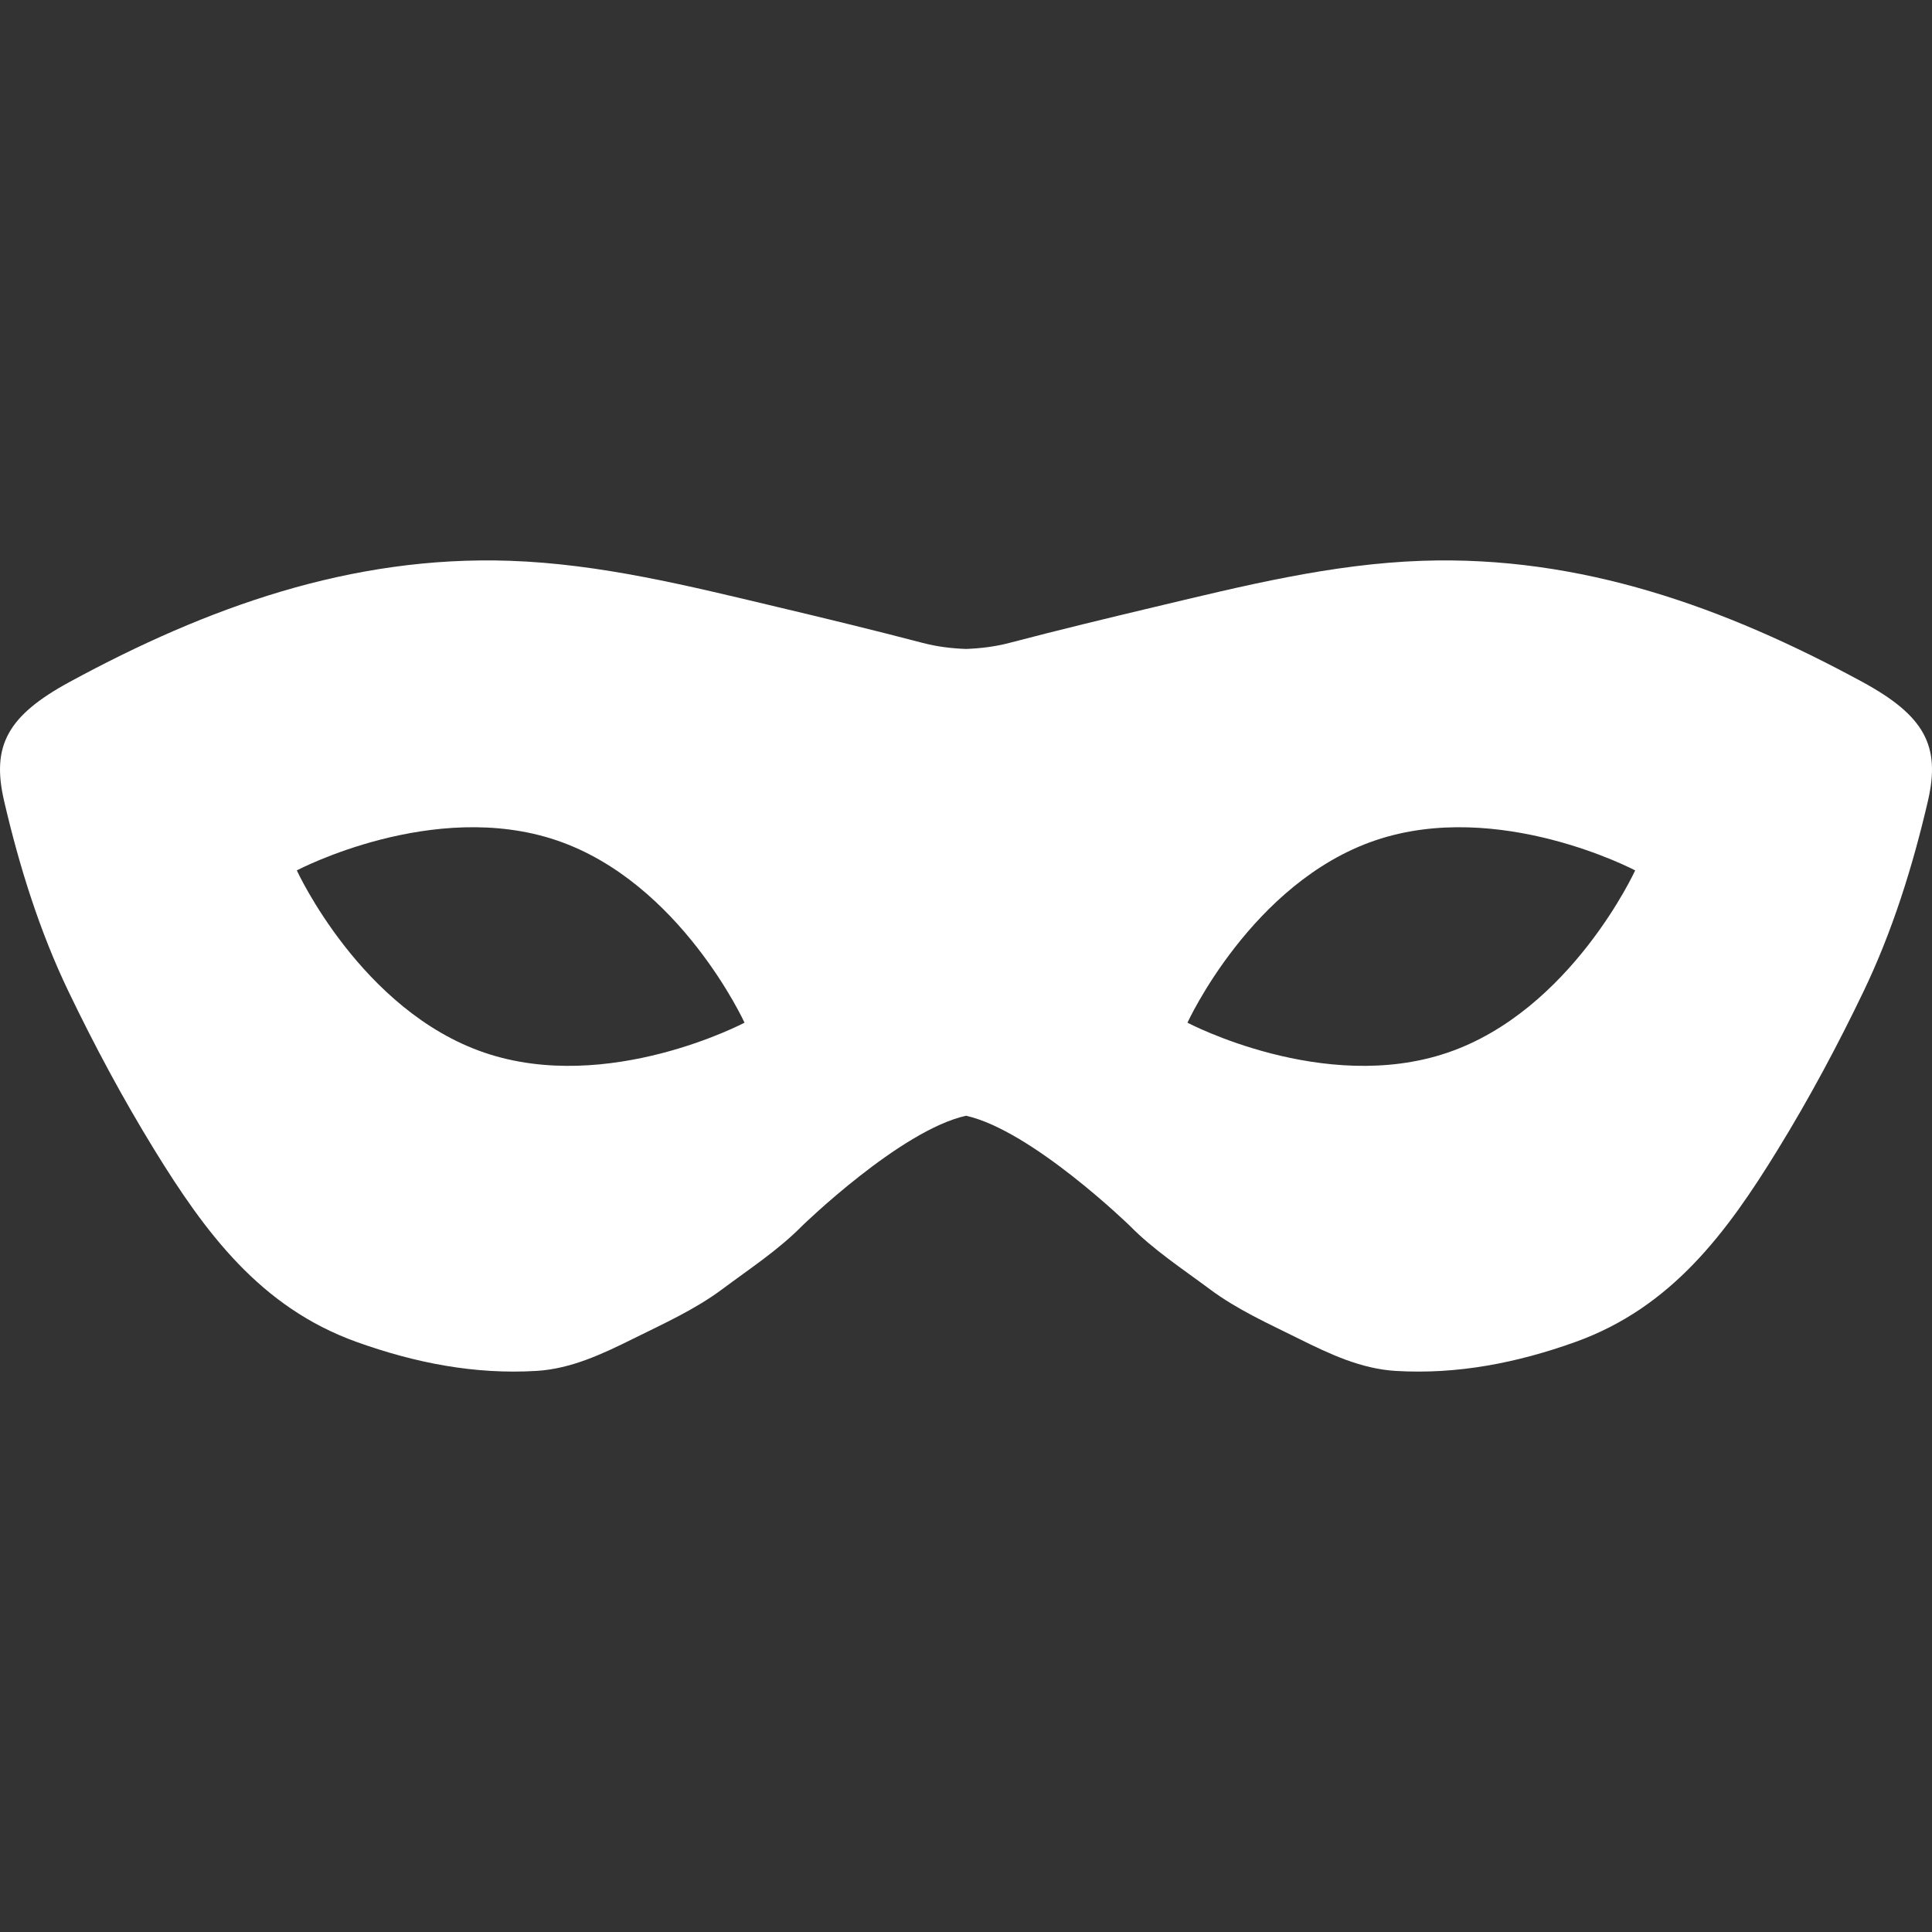 <?xml version="1.0" encoding="iso-8859-1"?>
<!-- Generator: Adobe Illustrator 16.0.0, SVG Export Plug-In . SVG Version: 6.00 Build 0)  -->
<!DOCTYPE svg PUBLIC "-//W3C//DTD SVG 1.1//EN" "http://www.w3.org/Graphics/SVG/1.1/DTD/svg11.dtd">
<svg version="1.1" id="Capa_1" xmlns="http://www.w3.org/2000/svg" xmlns:xlink="http://www.w3.org/1999/xlink" x="0px" y="0px"
	 width="530.25px" height="530.251px" viewBox="0 0 530.25 530.251" style="enable-background:new 0 0 530.25 530.251; fill: #fff"
	 xml:space="preserve">
<rect x="0" y="0" width="530.25" height="530.251" fill="#333333" stroke="none"/>
<g>
	<path d="M511.086,187.131c-37.584-20.402-77.071-34.679-120.667-33.221c-24.969,0.843-49.149,6.877-73.324,12.632
		c-13.353,3.173-26.705,6.403-39.988,9.887c-4.051,1.066-8.036,1.528-11.982,1.682c-3.943-0.147-7.929-0.616-11.976-1.682
		c-13.287-3.484-26.635-6.714-39.992-9.887c-24.178-5.75-48.355-11.789-73.324-12.632c-43.6-1.458-83.086,12.823-120.667,33.221
		c-17.105,9.285-21.56,17.524-18.052,32.65c4.172,17.987,9.73,35.785,17.702,52.374c7.078,14.739,14.834,29.23,23.48,43.306
		c14.003,22.785,29.139,43.353,55.571,52.846c16.043,5.759,32.413,8.97,49.392,7.948c9.458-0.574,18.027-4.621,26.472-8.807
		c8.387-4.163,16.956-8,24.498-13.623c7.488-5.587,15.45-10.791,21.951-17.408c0,0,26.892-26.174,44.946-30.196
		c18.064,4.027,44.946,30.196,44.946,30.196c6.501,6.617,14.464,11.821,21.959,17.408c7.537,5.623,16.115,9.455,24.497,13.623
		c8.438,4.186,17.007,8.232,26.472,8.807c16.979,1.021,33.347-2.189,49.392-7.948c26.43-9.488,41.574-30.061,55.566-52.846
		c8.648-14.071,16.4-28.566,23.48-43.306c7.967-16.589,13.525-34.382,17.702-52.374
		C532.644,204.655,528.187,196.416,511.086,187.131z M132.998,288.92c-33.932-11.542-51.534-50.034-51.534-50.034
		s37.416-19.77,71.348-8.233s51.527,50.029,51.527,50.029S166.925,300.457,132.998,288.92z M397.256,288.92
		c-33.93,11.537-71.35-8.237-71.35-8.237s17.604-38.492,51.538-50.029c33.925-11.537,71.341,8.233,71.341,8.233
		S431.191,277.378,397.256,288.92z"/>
</g>
<g>
</g>
<g>
</g>
<g>
</g>
<g>
</g>
<g>
</g>
<g>
</g>
<g>
</g>
<g>
</g>
<g>
</g>
<g>
</g>
<g>
</g>
<g>
</g>
<g>
</g>
<g>
</g>
<g>
</g>
</svg>

